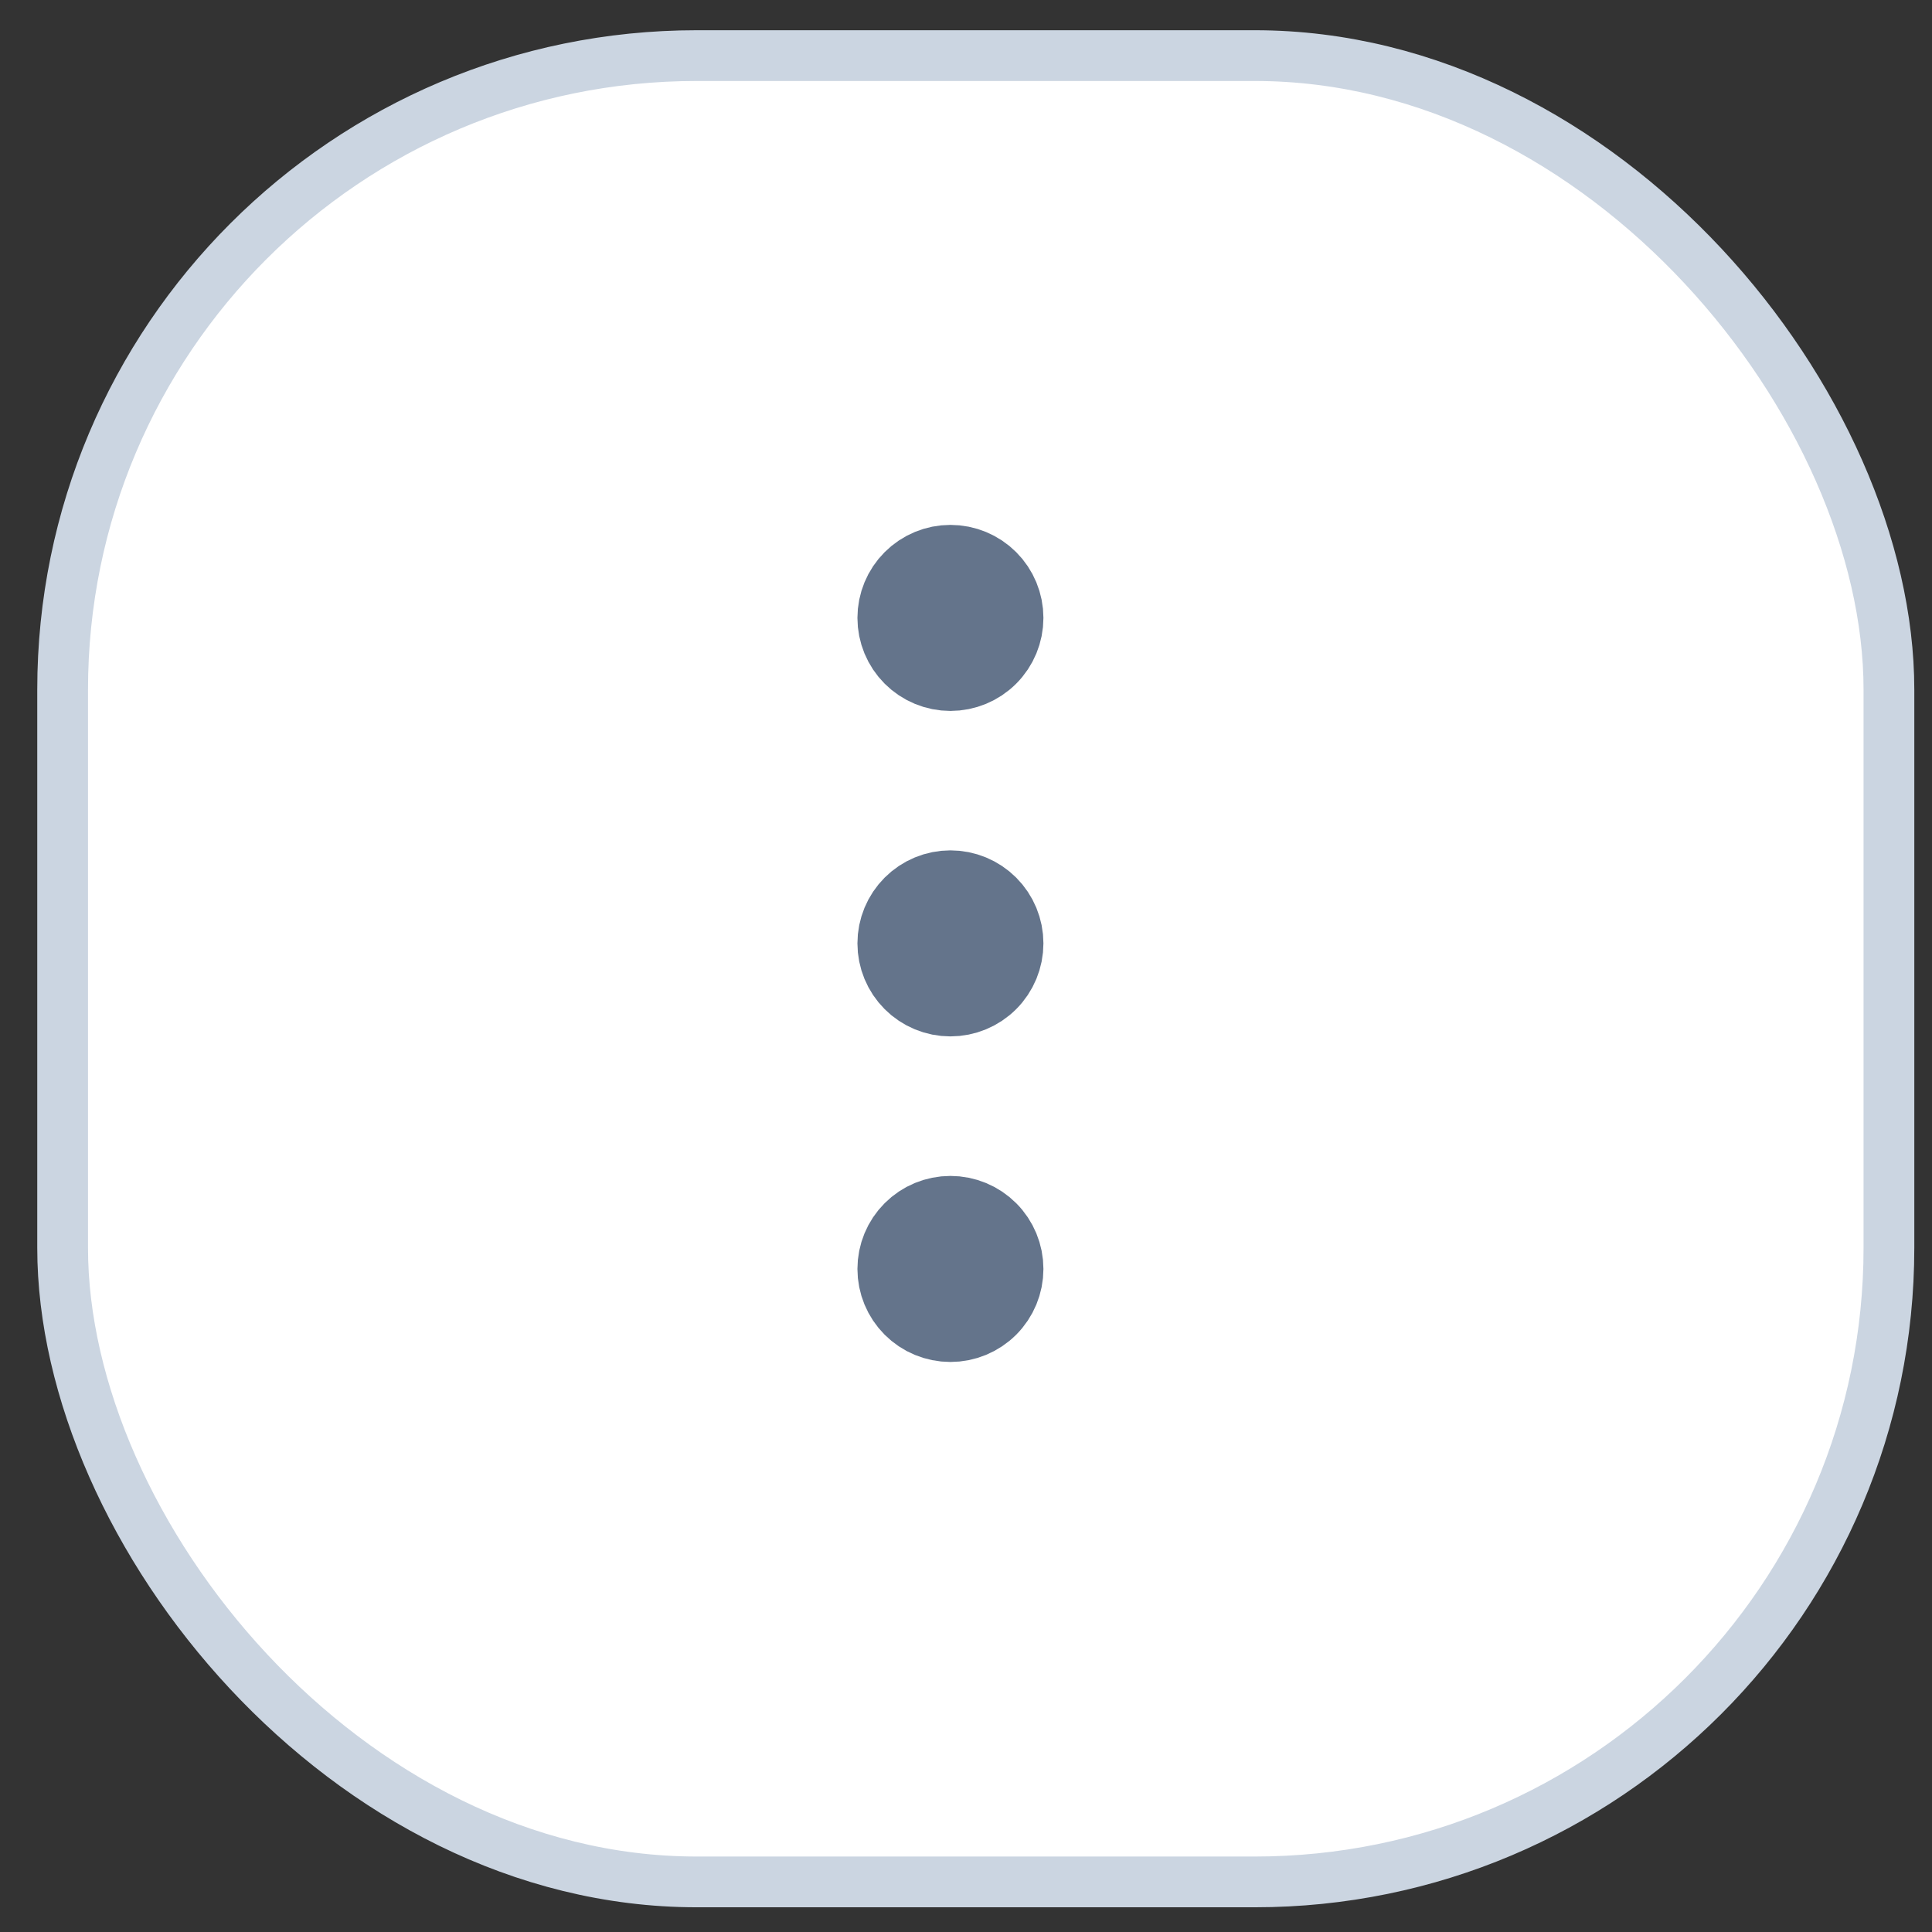 <svg width="41" height="41" viewBox="0 0 41 41" fill="none" xmlns="http://www.w3.org/2000/svg">
<rect x="0" y="0" width="41" height="41" fill="#333333" stroke="none"/>
<rect x="1.329" y="1.18" width="38.757" height="38.757" rx="13.457" fill="white" stroke="#CBD5E1" stroke-width="1.077"/>
<g clip-path="url(#clip0_221_22749)">
<path d="M19.183 20.02C19.183 20.282 19.287 20.533 19.472 20.718C19.657 20.903 19.908 21.007 20.169 21.007C20.431 21.007 20.682 20.903 20.867 20.718C21.052 20.533 21.156 20.282 21.156 20.02C21.156 19.758 21.052 19.507 20.867 19.322C20.682 19.137 20.431 19.033 20.169 19.033C19.908 19.033 19.657 19.137 19.472 19.322C19.287 19.507 19.183 19.758 19.183 20.02Z" stroke="#64748B" stroke-width="1.974" stroke-linecap="round" stroke-linejoin="round"/>
<path d="M19.183 26.929C19.183 27.191 19.287 27.442 19.472 27.627C19.657 27.812 19.908 27.916 20.169 27.916C20.431 27.916 20.682 27.812 20.867 27.627C21.052 27.442 21.156 27.191 21.156 26.929C21.156 26.667 21.052 26.416 20.867 26.231C20.682 26.046 20.431 25.942 20.169 25.942C19.908 25.942 19.657 26.046 19.472 26.231C19.287 26.416 19.183 26.667 19.183 26.929Z" stroke="#64748B" stroke-width="1.974" stroke-linecap="round" stroke-linejoin="round"/>
<path d="M19.183 13.113C19.183 13.375 19.287 13.626 19.472 13.811C19.657 13.996 19.908 14.1 20.169 14.1C20.431 14.1 20.682 13.996 20.867 13.811C21.052 13.626 21.156 13.375 21.156 13.113C21.156 12.851 21.052 12.6 20.867 12.415C20.682 12.23 20.431 12.126 20.169 12.126C19.908 12.126 19.657 12.23 19.472 12.415C19.287 12.6 19.183 12.851 19.183 13.113Z" stroke="#64748B" stroke-width="1.974" stroke-linecap="round" stroke-linejoin="round"/>
</g>
<defs>
<clipPath id="clip0_221_22749">
<rect width="23.685" height="23.685" fill="white" transform="translate(8.327 8.178)"/>
</clipPath>
</defs>
</svg>
